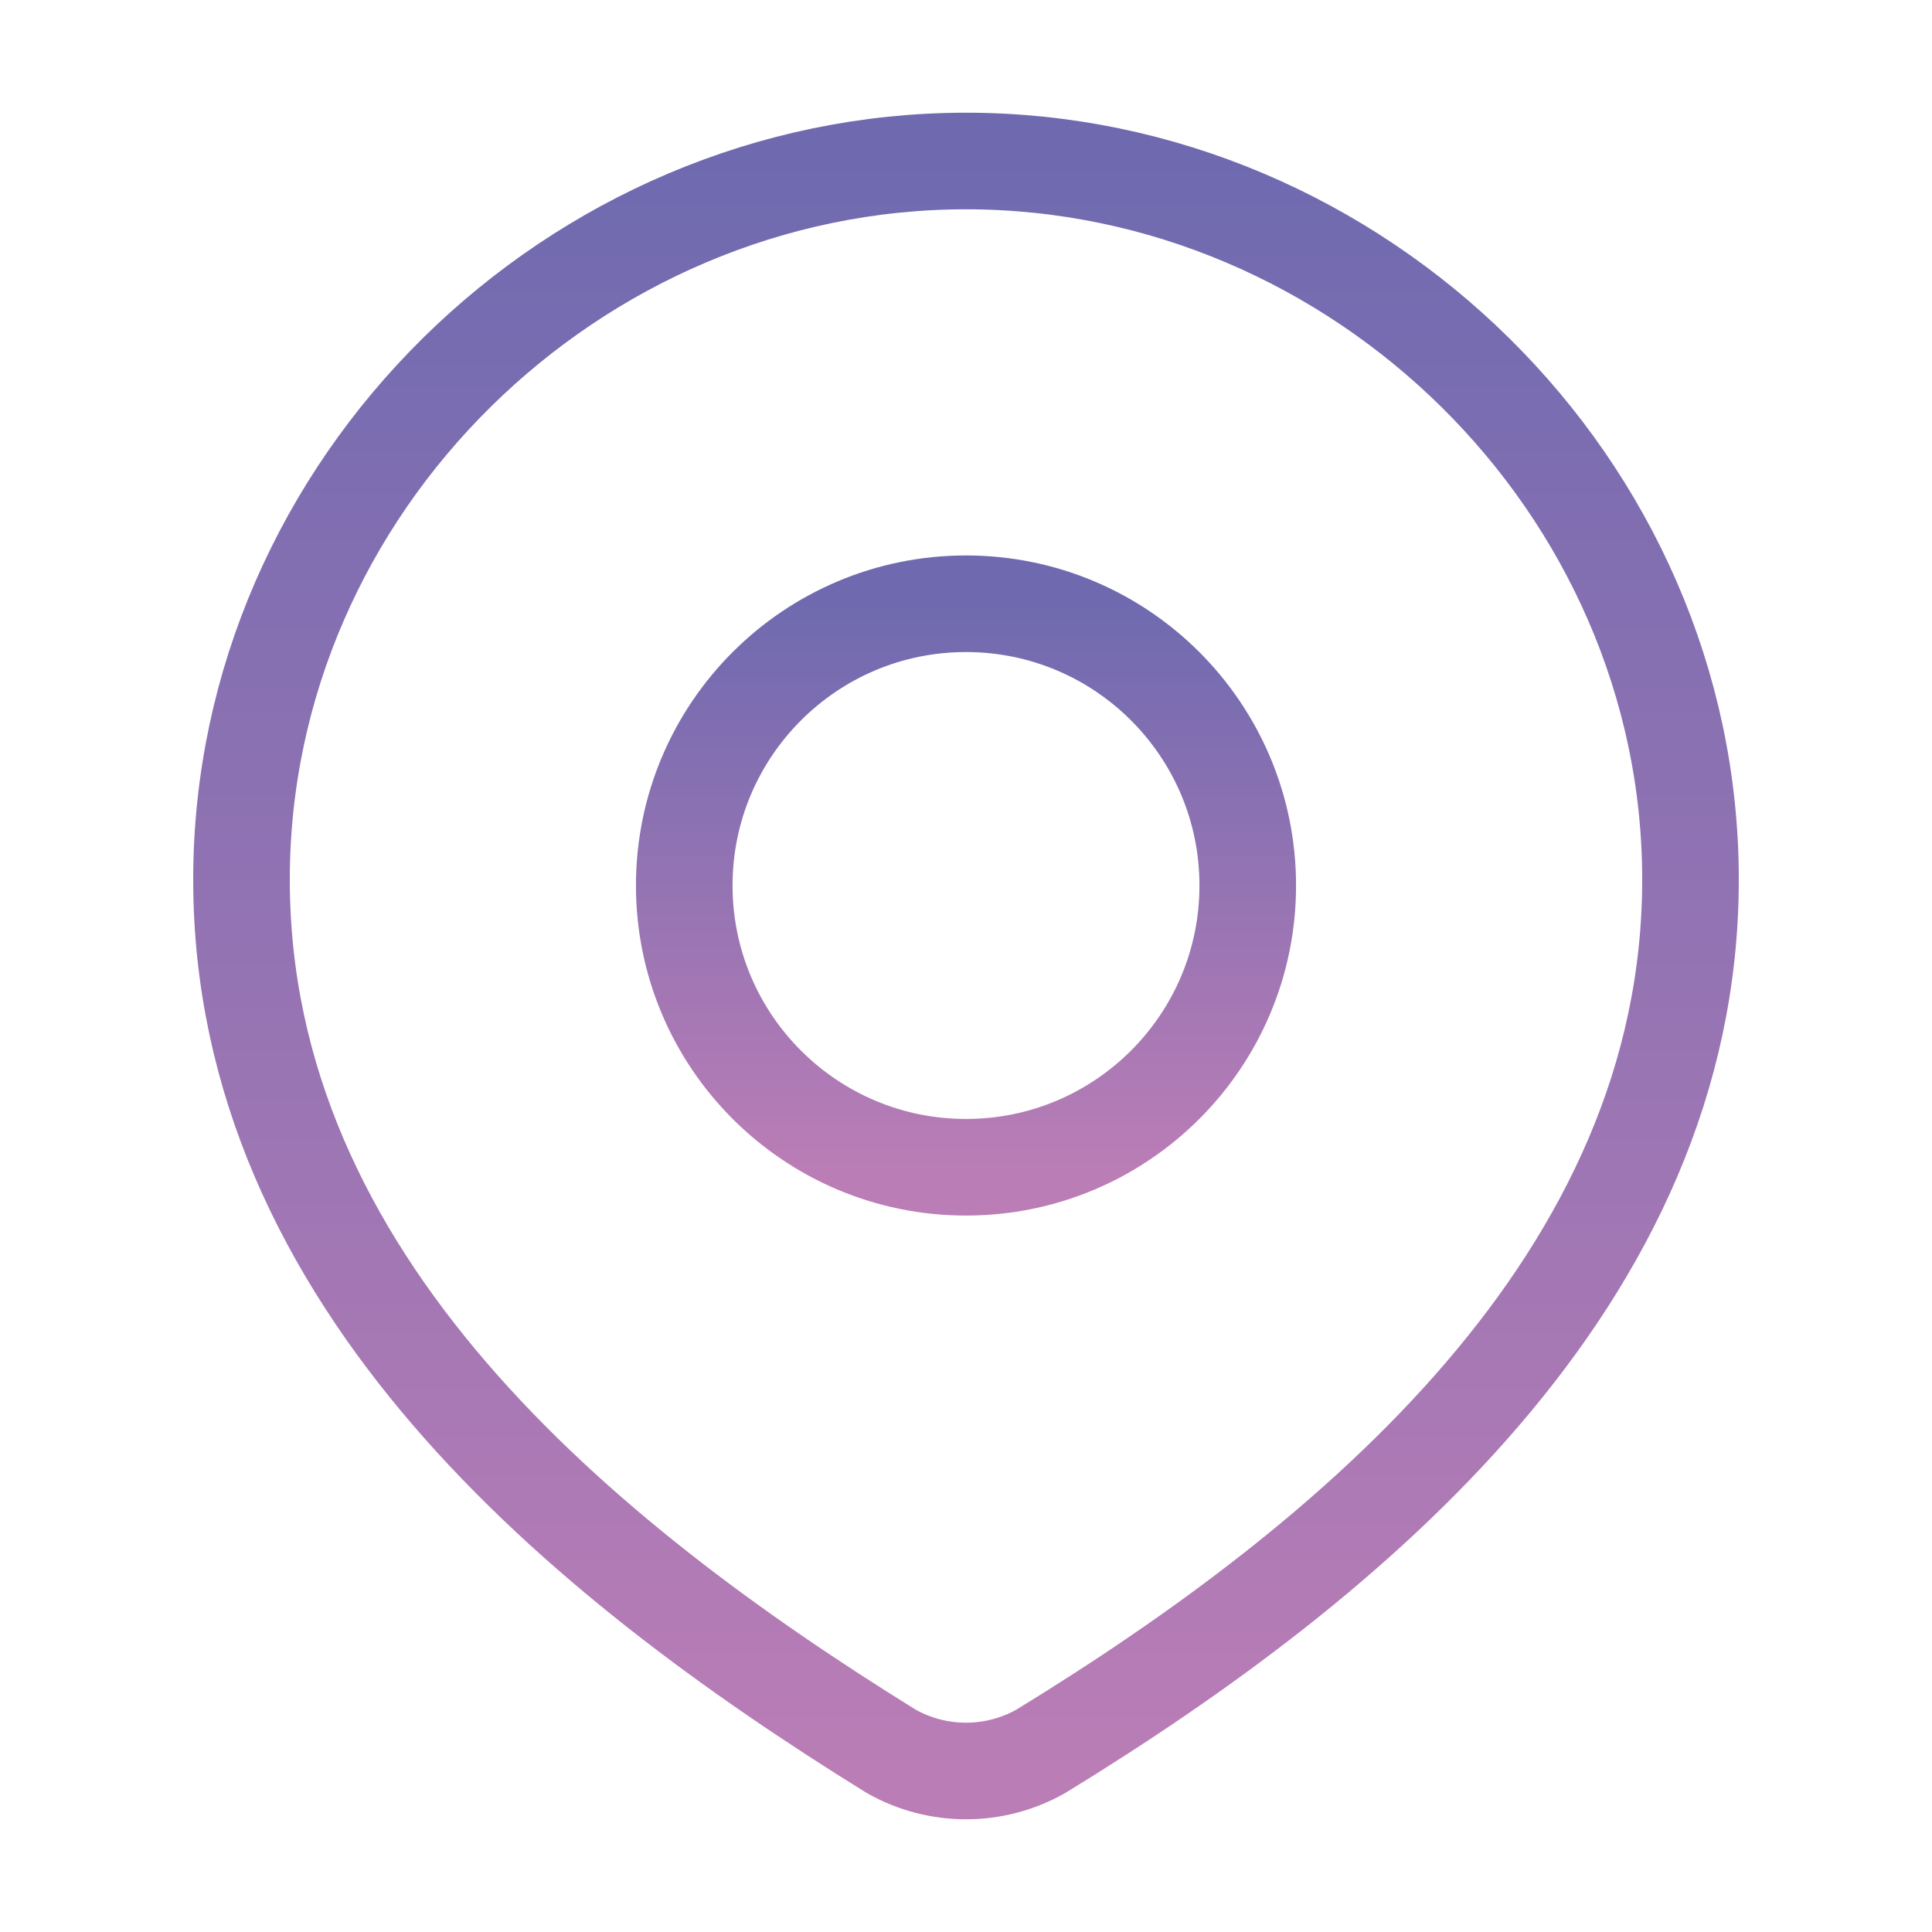 <svg width="30" height="30" viewBox="0 0 30 30" fill="none" xmlns="http://www.w3.org/2000/svg">
<path d="M19.375 13.75C19.375 16.166 17.416 18.125 15 18.125C12.584 18.125 10.625 16.166 10.625 13.75C10.625 11.334 12.584 9.375 15 9.375C17.416 9.375 19.375 11.334 19.375 13.75Z" stroke="url(#paint0_linear_3_23)" stroke-width="1.5"/>
<path d="M15 2.5C21.088 2.5 26.25 7.541 26.25 13.657C26.25 19.871 21.004 24.231 16.159 27.196C15.806 27.395 15.406 27.5 15 27.5C14.594 27.5 14.194 27.395 13.841 27.196C9.005 24.202 3.75 19.892 3.75 13.657C3.75 7.541 8.912 2.5 15 2.5Z" stroke="url(#paint1_linear_3_23)" stroke-width="1.5"/>
<defs>
<linearGradient id="paint0_linear_3_23" x1="15" y1="9.375" x2="15" y2="18.125" gradientUnits="userSpaceOnUse">
<stop stop-color="#6F6AB0"/>
<stop offset="1" stop-color="#BA7DB6"/>
</linearGradient>
<linearGradient id="paint1_linear_3_23" x1="15" y1="2.5" x2="15" y2="27.5" gradientUnits="userSpaceOnUse">
<stop stop-color="#6F6AB0"/>
<stop offset="1" stop-color="#BA7DB6"/>
</linearGradient>
</defs>
</svg>
